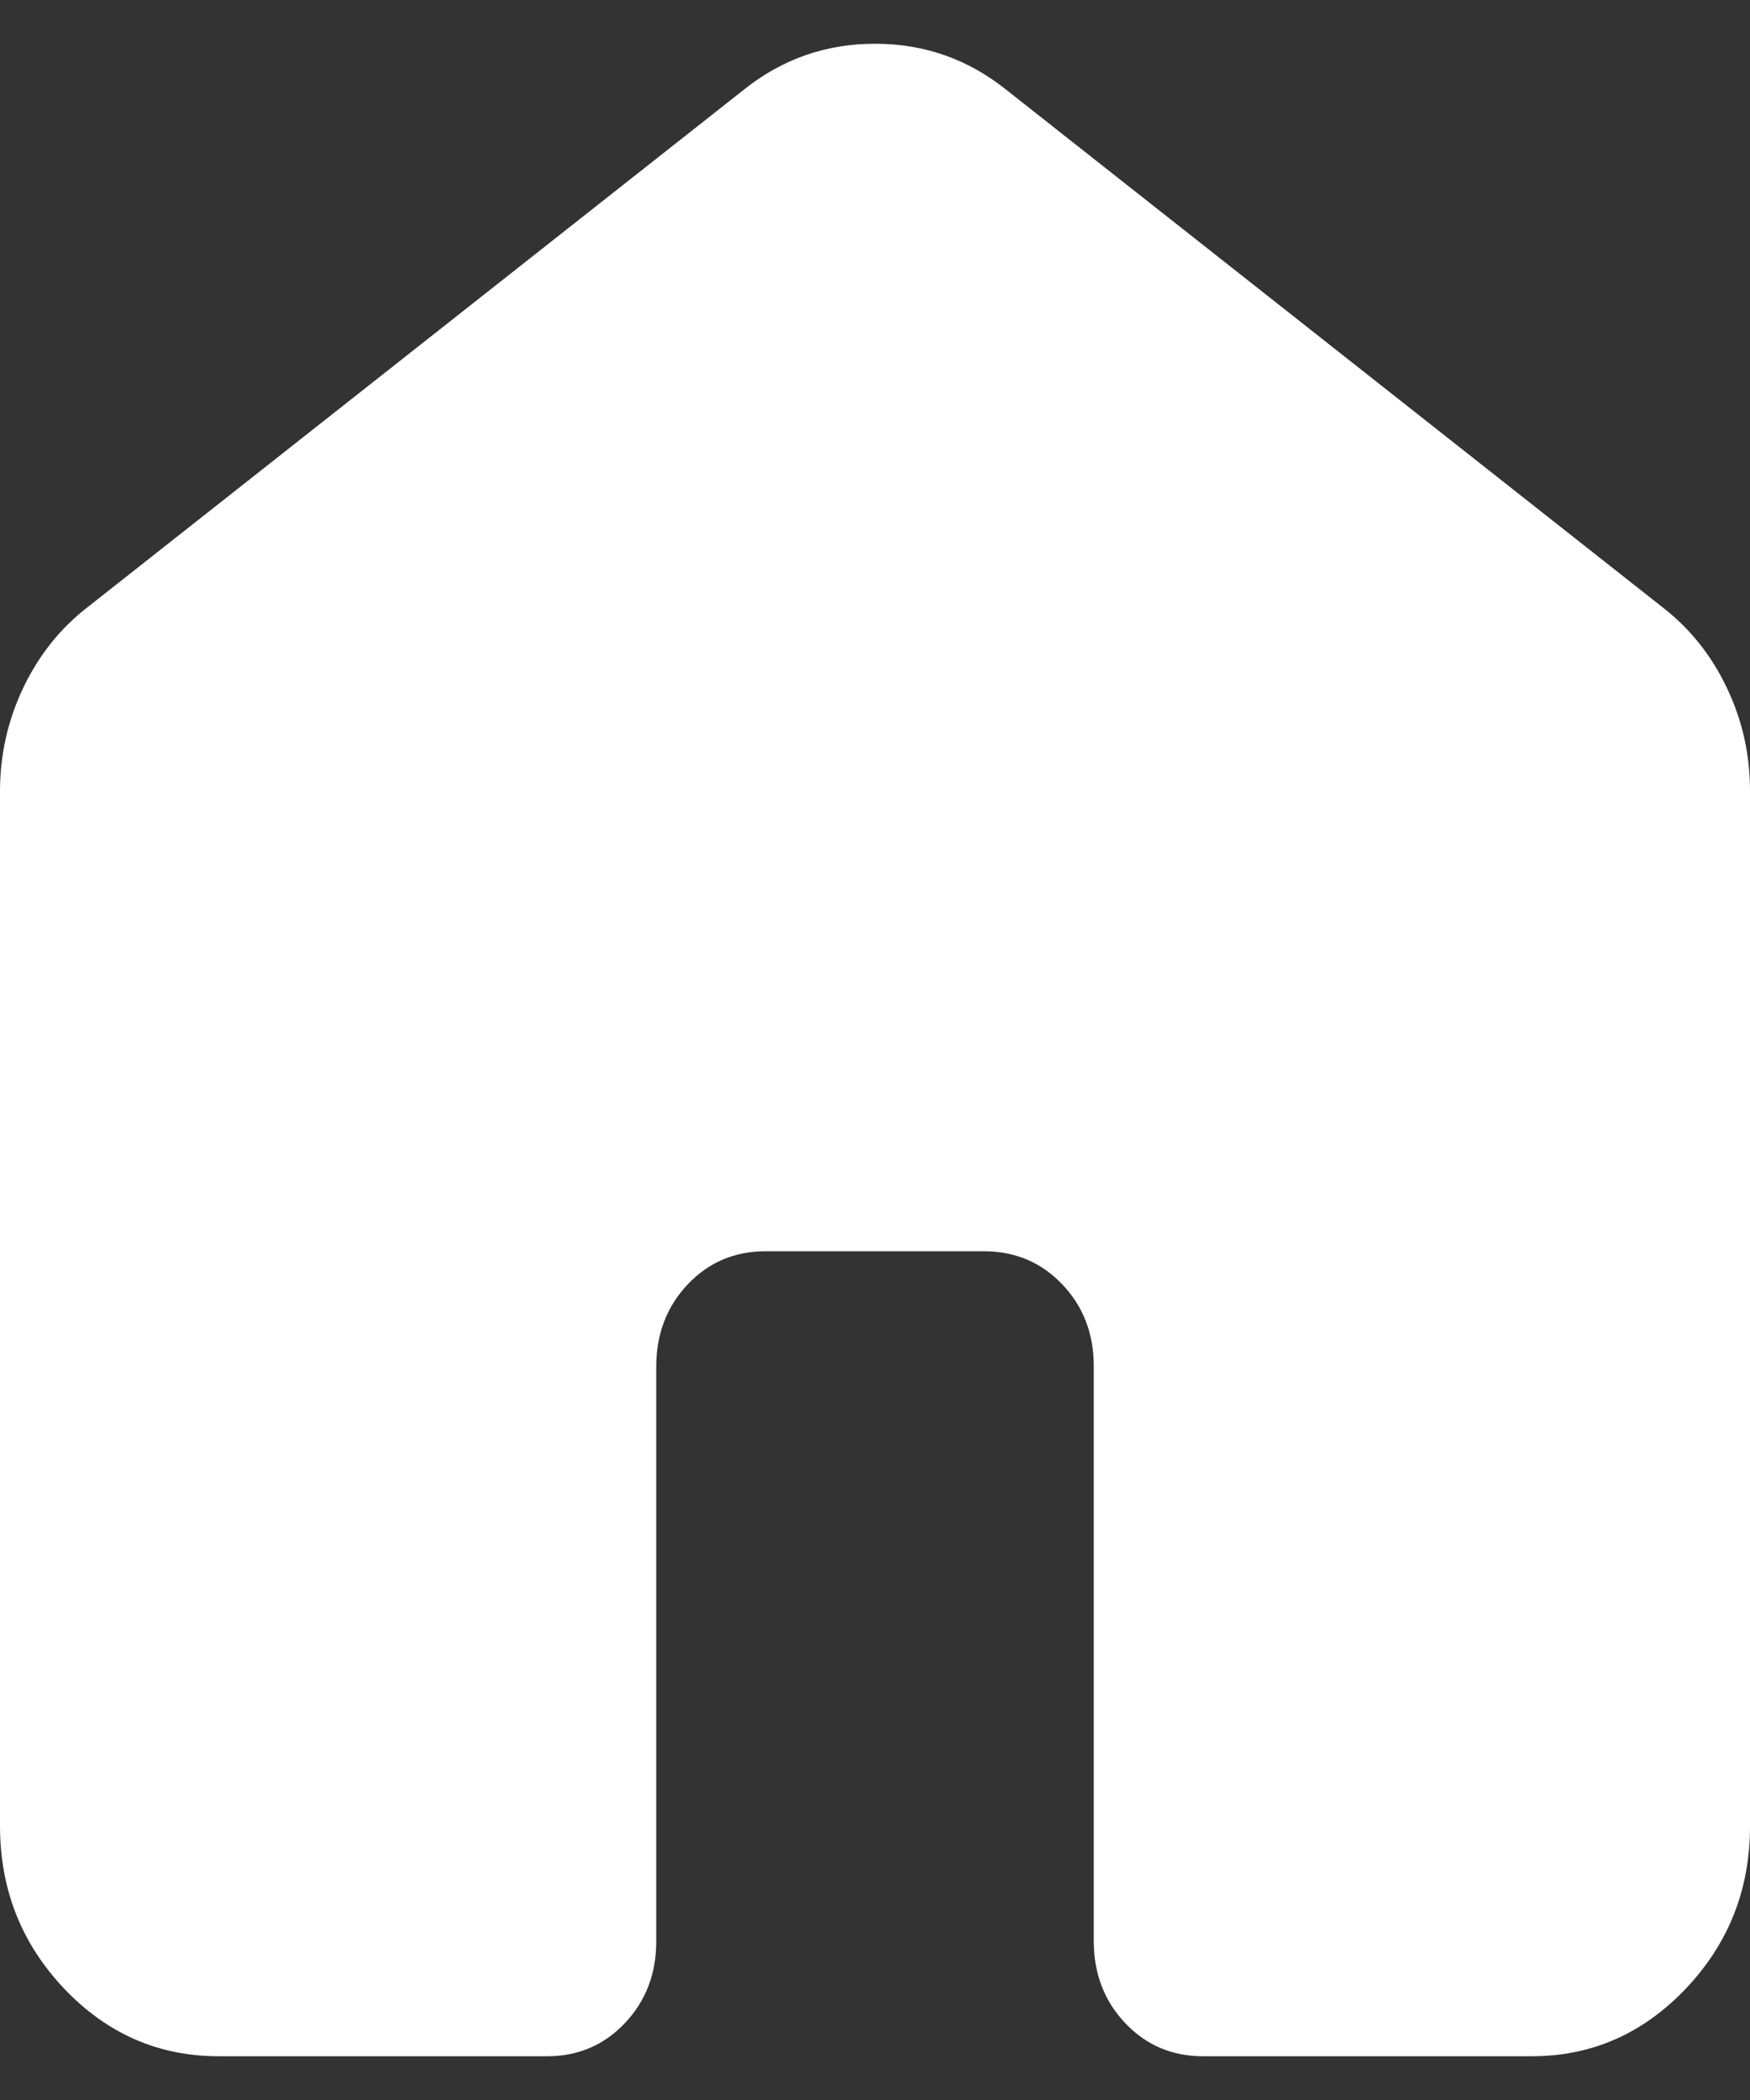 <svg width="20" height="24" viewBox="0 0 20 24" fill="none" xmlns="http://www.w3.org/2000/svg">
<rect x="0" y="0" width="20" height="24" fill="#333333" stroke="none"/>
<path id="Home Icon" d="M0 20.871V9.043C0 8.627 0.089 8.232 0.266 7.86C0.444 7.488 0.688 7.181 1 6.94L8.5 1.026C8.938 0.675 9.438 0.5 10 0.5C10.562 0.5 11.062 0.675 11.5 1.026L19 6.94C19.312 7.181 19.558 7.488 19.735 7.86C19.913 8.232 20.001 8.627 20 9.043V20.871C20 21.594 19.755 22.213 19.265 22.729C18.775 23.244 18.187 23.501 17.5 23.5H13.75C13.396 23.5 13.099 23.374 12.86 23.122C12.621 22.869 12.501 22.557 12.5 22.186V15.614C12.5 15.242 12.38 14.93 12.14 14.678C11.9 14.427 11.603 14.301 11.25 14.3H8.75C8.396 14.3 8.099 14.426 7.86 14.678C7.621 14.931 7.501 15.243 7.5 15.614V22.186C7.5 22.558 7.38 22.87 7.14 23.123C6.9 23.375 6.603 23.501 6.25 23.5H2.5C1.812 23.5 1.224 23.243 0.735 22.729C0.246 22.214 0.001 21.595 0 20.871Z" fill="white"/>
</svg>
